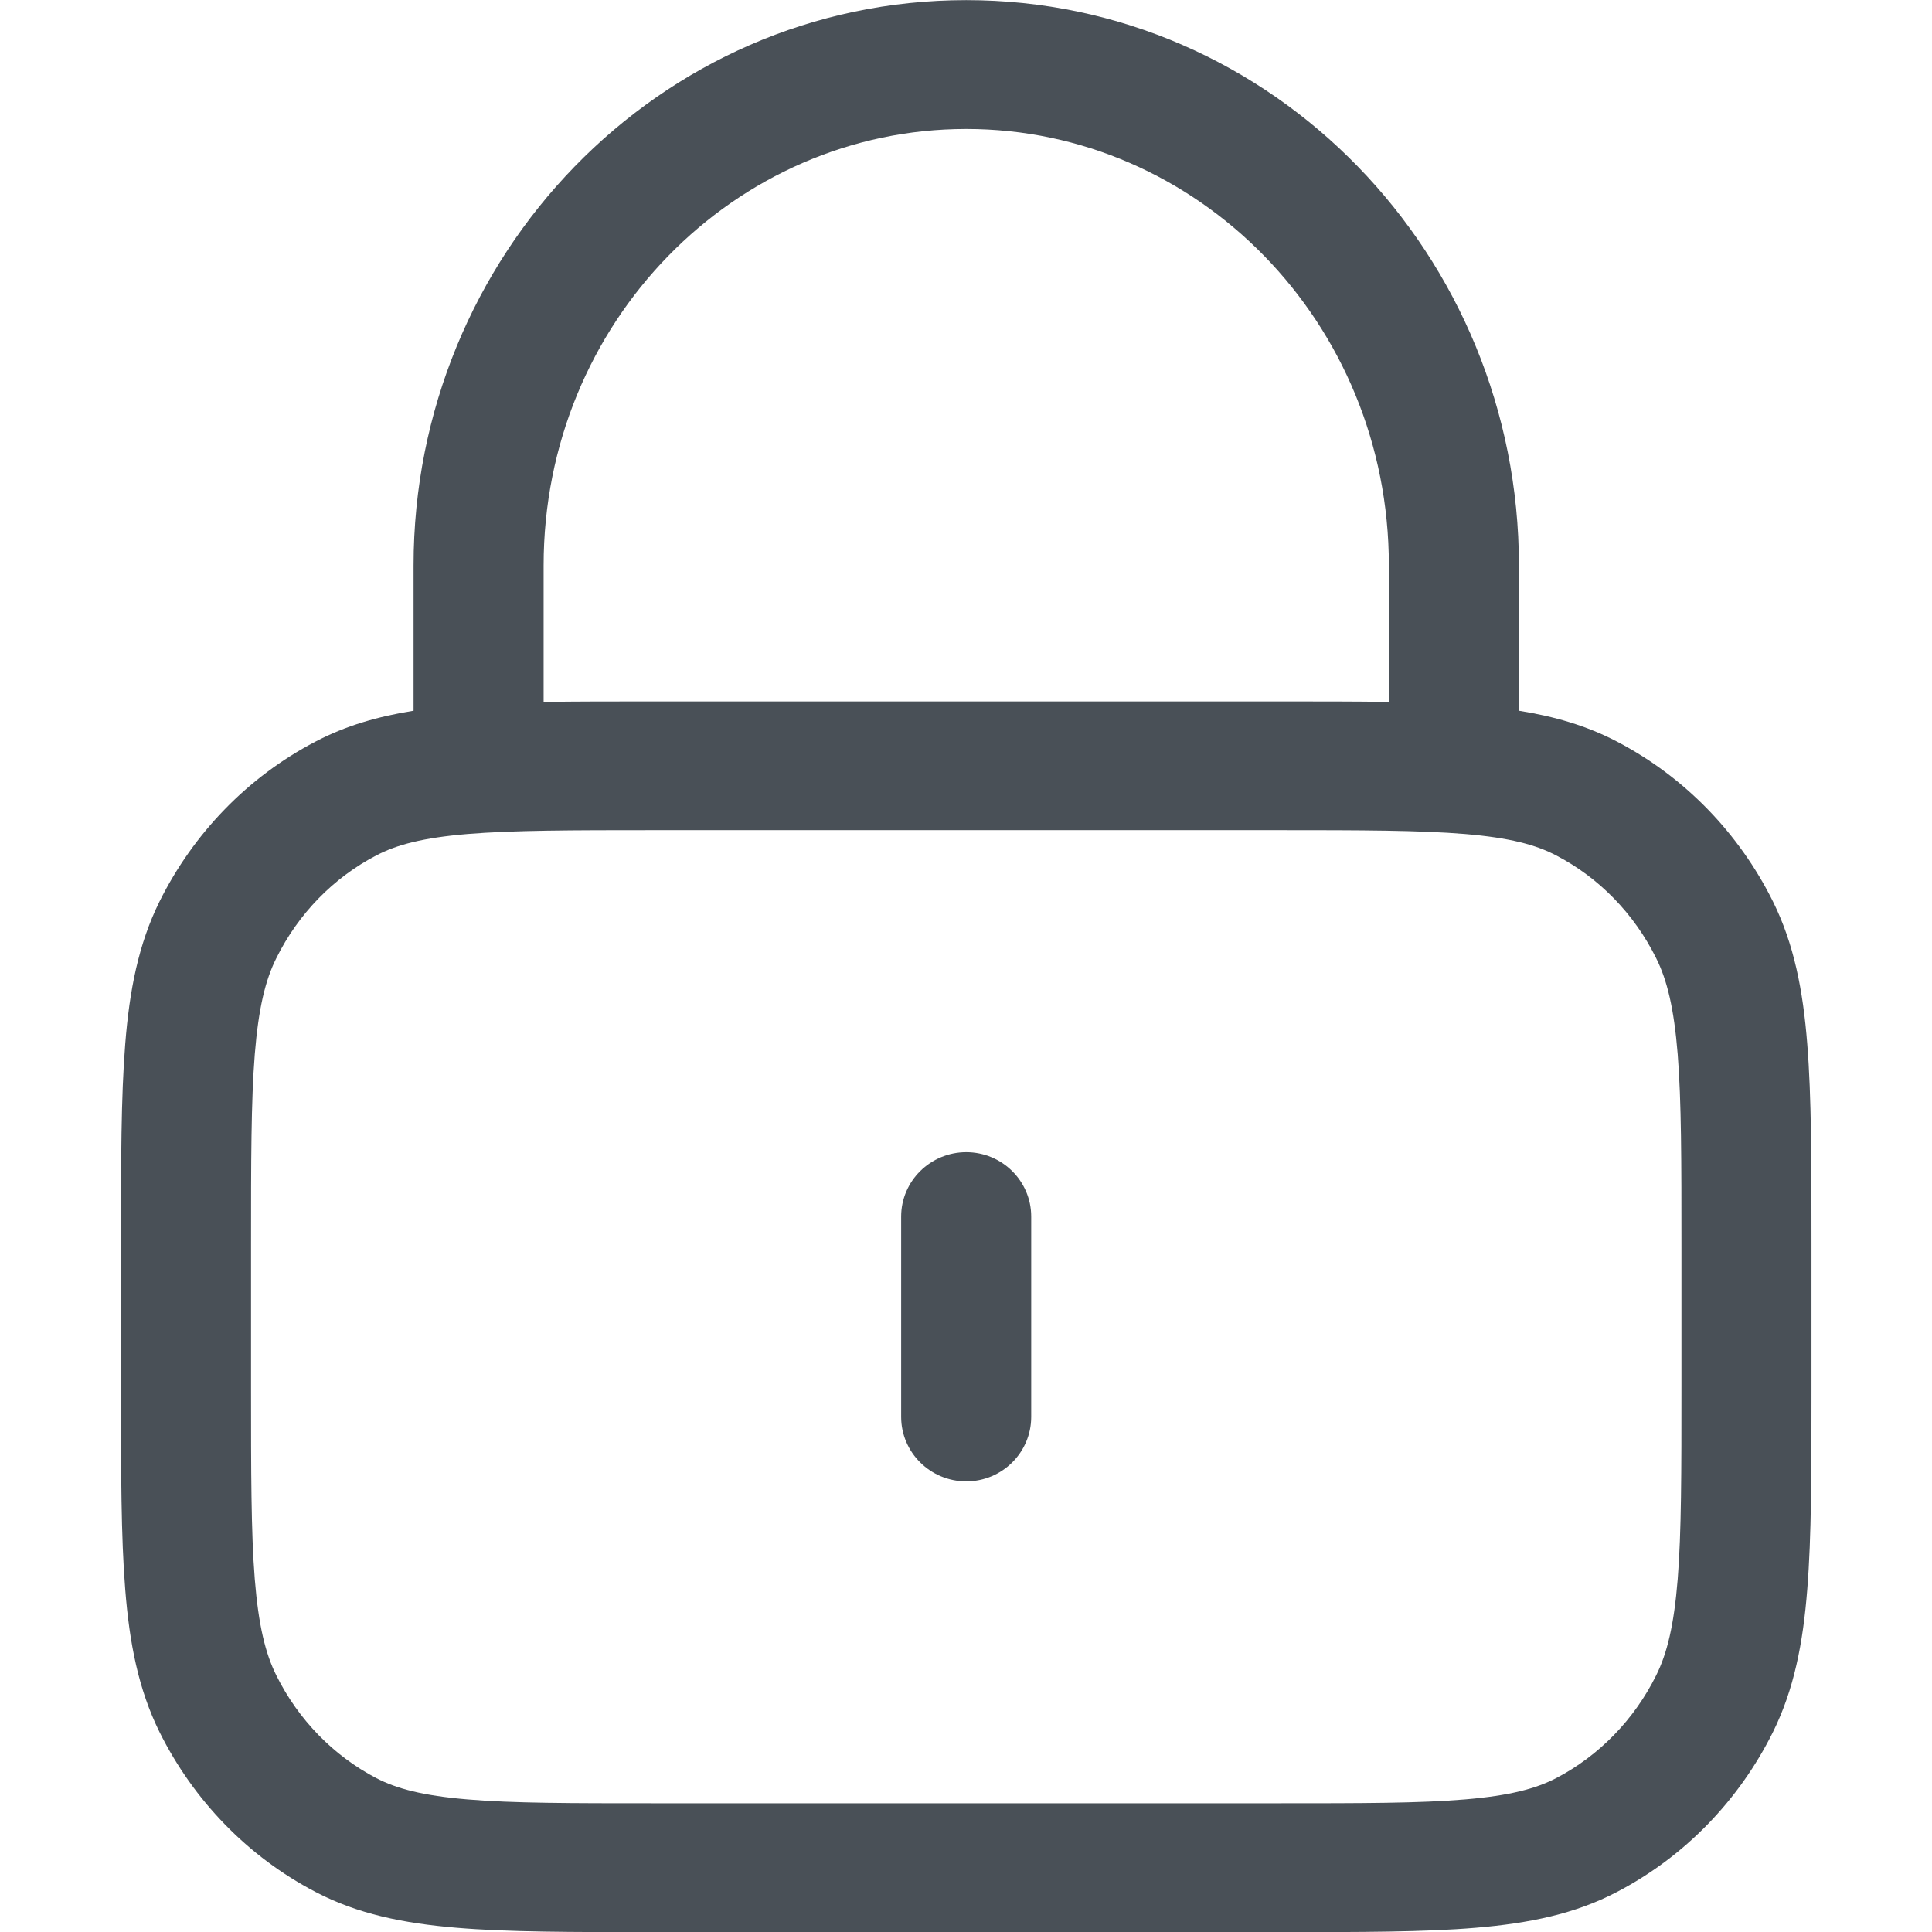 <svg width="16" height="16" viewBox="0 0 16 16" fill="none" xmlns="http://www.w3.org/2000/svg">
<path fill-rule="evenodd" clip-rule="evenodd" d="M3.425 4.683C3.425 2.116 5.456 0.001 8.002 0.001C10.548 0.001 12.579 2.116 12.579 4.683V5.886C12.873 5.933 13.14 6.01 13.392 6.142C13.951 6.434 14.401 6.899 14.683 7.466C14.857 7.818 14.932 8.201 14.967 8.647C15.002 9.084 15.002 9.624 15.002 10.302V11.508C15.002 12.186 15.002 12.726 14.967 13.162C14.932 13.609 14.857 13.992 14.683 14.344C14.401 14.911 13.951 15.376 13.392 15.668C13.043 15.851 12.662 15.928 12.223 15.965C11.797 16.001 11.269 16.001 10.611 16.001H5.393C4.735 16.001 4.207 16.001 3.78 15.965C3.341 15.928 2.961 15.851 2.612 15.668C2.053 15.376 1.603 14.911 1.321 14.344C1.147 13.992 1.072 13.609 1.037 13.162C1.002 12.726 1.002 12.186 1.002 11.508V10.302C1.002 9.624 1.002 9.084 1.037 8.647C1.072 8.201 1.147 7.818 1.321 7.466C1.603 6.899 2.053 6.434 2.612 6.142C2.863 6.01 3.131 5.933 3.425 5.886V4.683ZM4.502 5.813C4.769 5.809 5.065 5.809 5.393 5.809H10.611C10.939 5.809 11.235 5.809 11.502 5.813V4.683C11.502 2.668 9.917 1.068 8.002 1.068C6.087 1.068 4.502 2.668 4.502 4.683V5.813ZM3.871 6.907C3.502 6.938 3.284 6.996 3.115 7.085C2.762 7.269 2.471 7.566 2.288 7.936C2.198 8.116 2.141 8.348 2.11 8.731C2.079 9.12 2.079 9.619 2.079 10.324V11.486C2.079 12.191 2.079 12.689 2.11 13.078C2.141 13.462 2.198 13.693 2.288 13.874C2.471 14.243 2.762 14.54 3.115 14.725C3.284 14.813 3.502 14.871 3.871 14.902C4.247 14.934 4.73 14.934 5.417 14.934H10.587C11.274 14.934 11.757 14.934 12.133 14.902C12.502 14.871 12.72 14.813 12.889 14.725C13.242 14.54 13.533 14.243 13.716 13.874C13.806 13.693 13.863 13.462 13.894 13.078C13.925 12.689 13.925 12.191 13.925 11.486V10.324C13.925 9.619 13.925 9.12 13.894 8.731C13.863 8.348 13.806 8.116 13.716 7.936C13.533 7.566 13.242 7.269 12.889 7.085C12.72 6.996 12.502 6.938 12.133 6.907C11.757 6.876 11.274 6.875 10.587 6.875H5.417C4.73 6.875 4.247 6.876 3.871 6.907ZM8.002 9.542C8.299 9.542 8.54 9.781 8.54 10.075V11.734C8.54 12.029 8.299 12.268 8.002 12.268C7.705 12.268 7.463 12.029 7.463 11.734V10.075C7.463 9.781 7.705 9.542 8.002 9.542Z" fill="#495057"/>
</svg>
